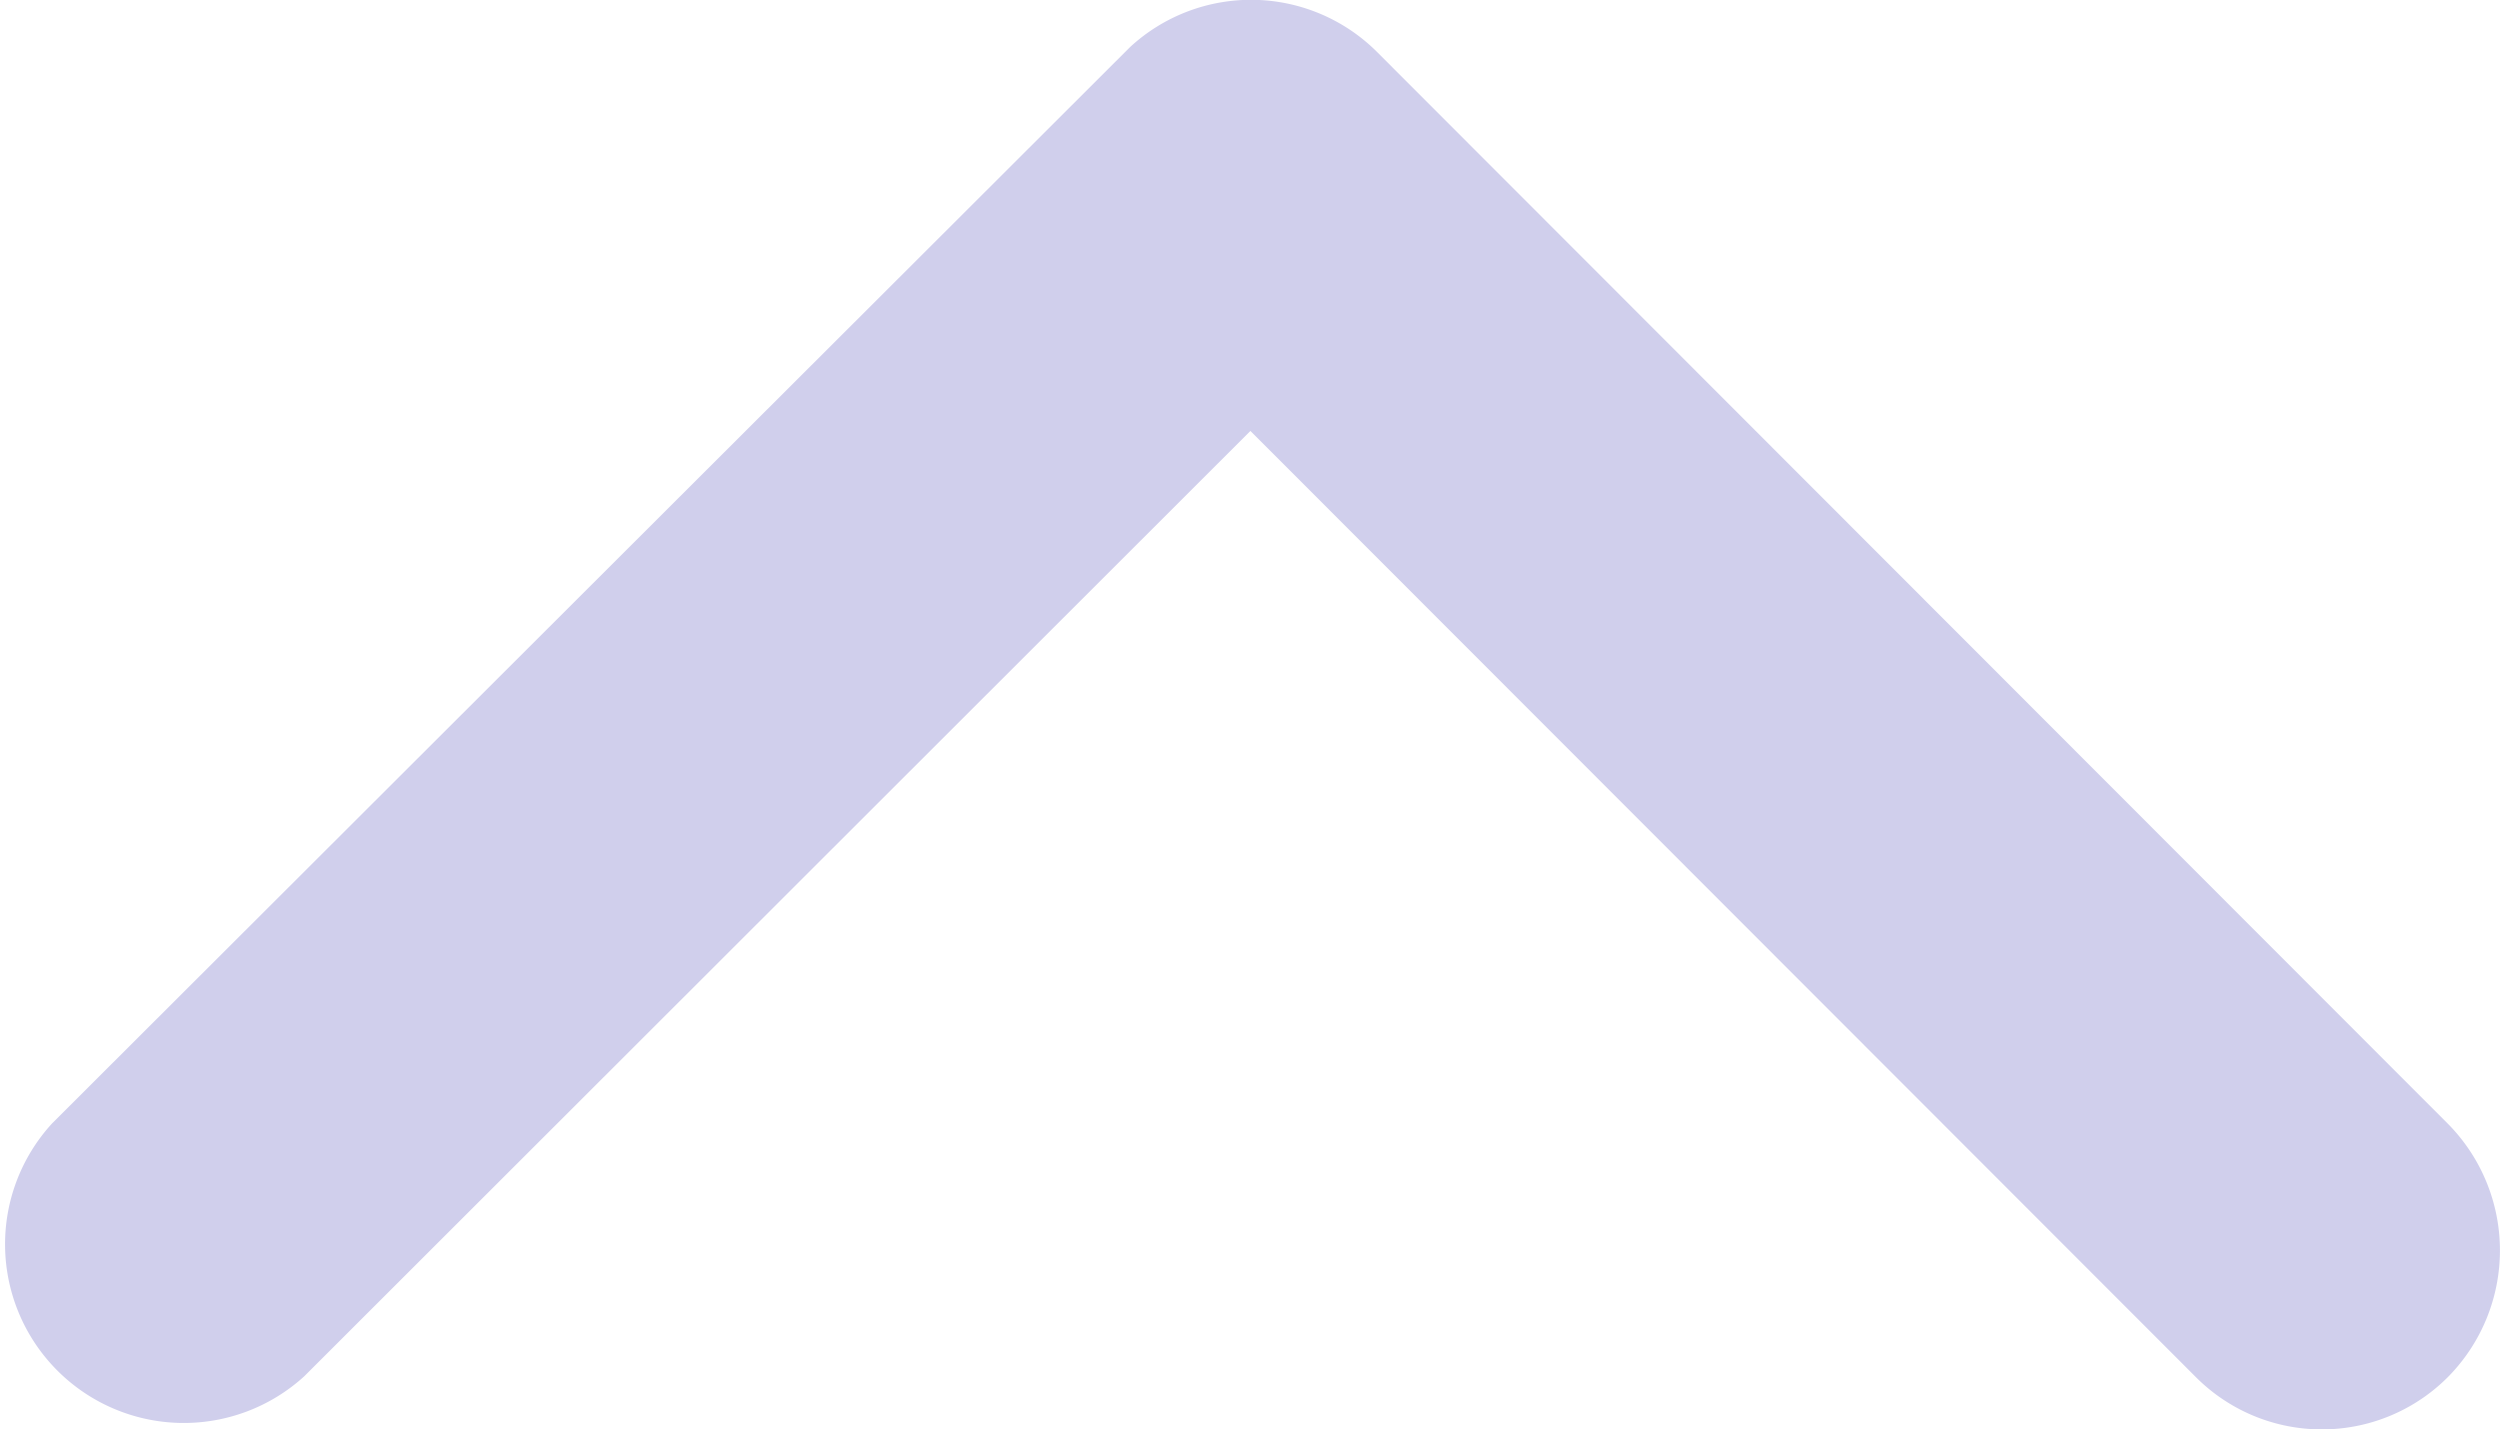 <svg xmlns="http://www.w3.org/2000/svg" width="21.261" height="12.156" viewBox="0 0 21.261 12.156">
  <path id="Icon_ionic-ios-arrow-down" data-name="Icon ionic-ios-arrow-down" d="M16.822,14.911l8.039,8.045a1.513,1.513,0,0,0,2.146,0,1.532,1.532,0,0,0,0-2.152L17.9,11.689a1.517,1.517,0,0,0-2.1-.044L6.631,20.8A1.52,1.52,0,0,0,8.776,22.95Z" transform="translate(-6.188 -11.246)" fill="#d0cfec"/>
</svg>
